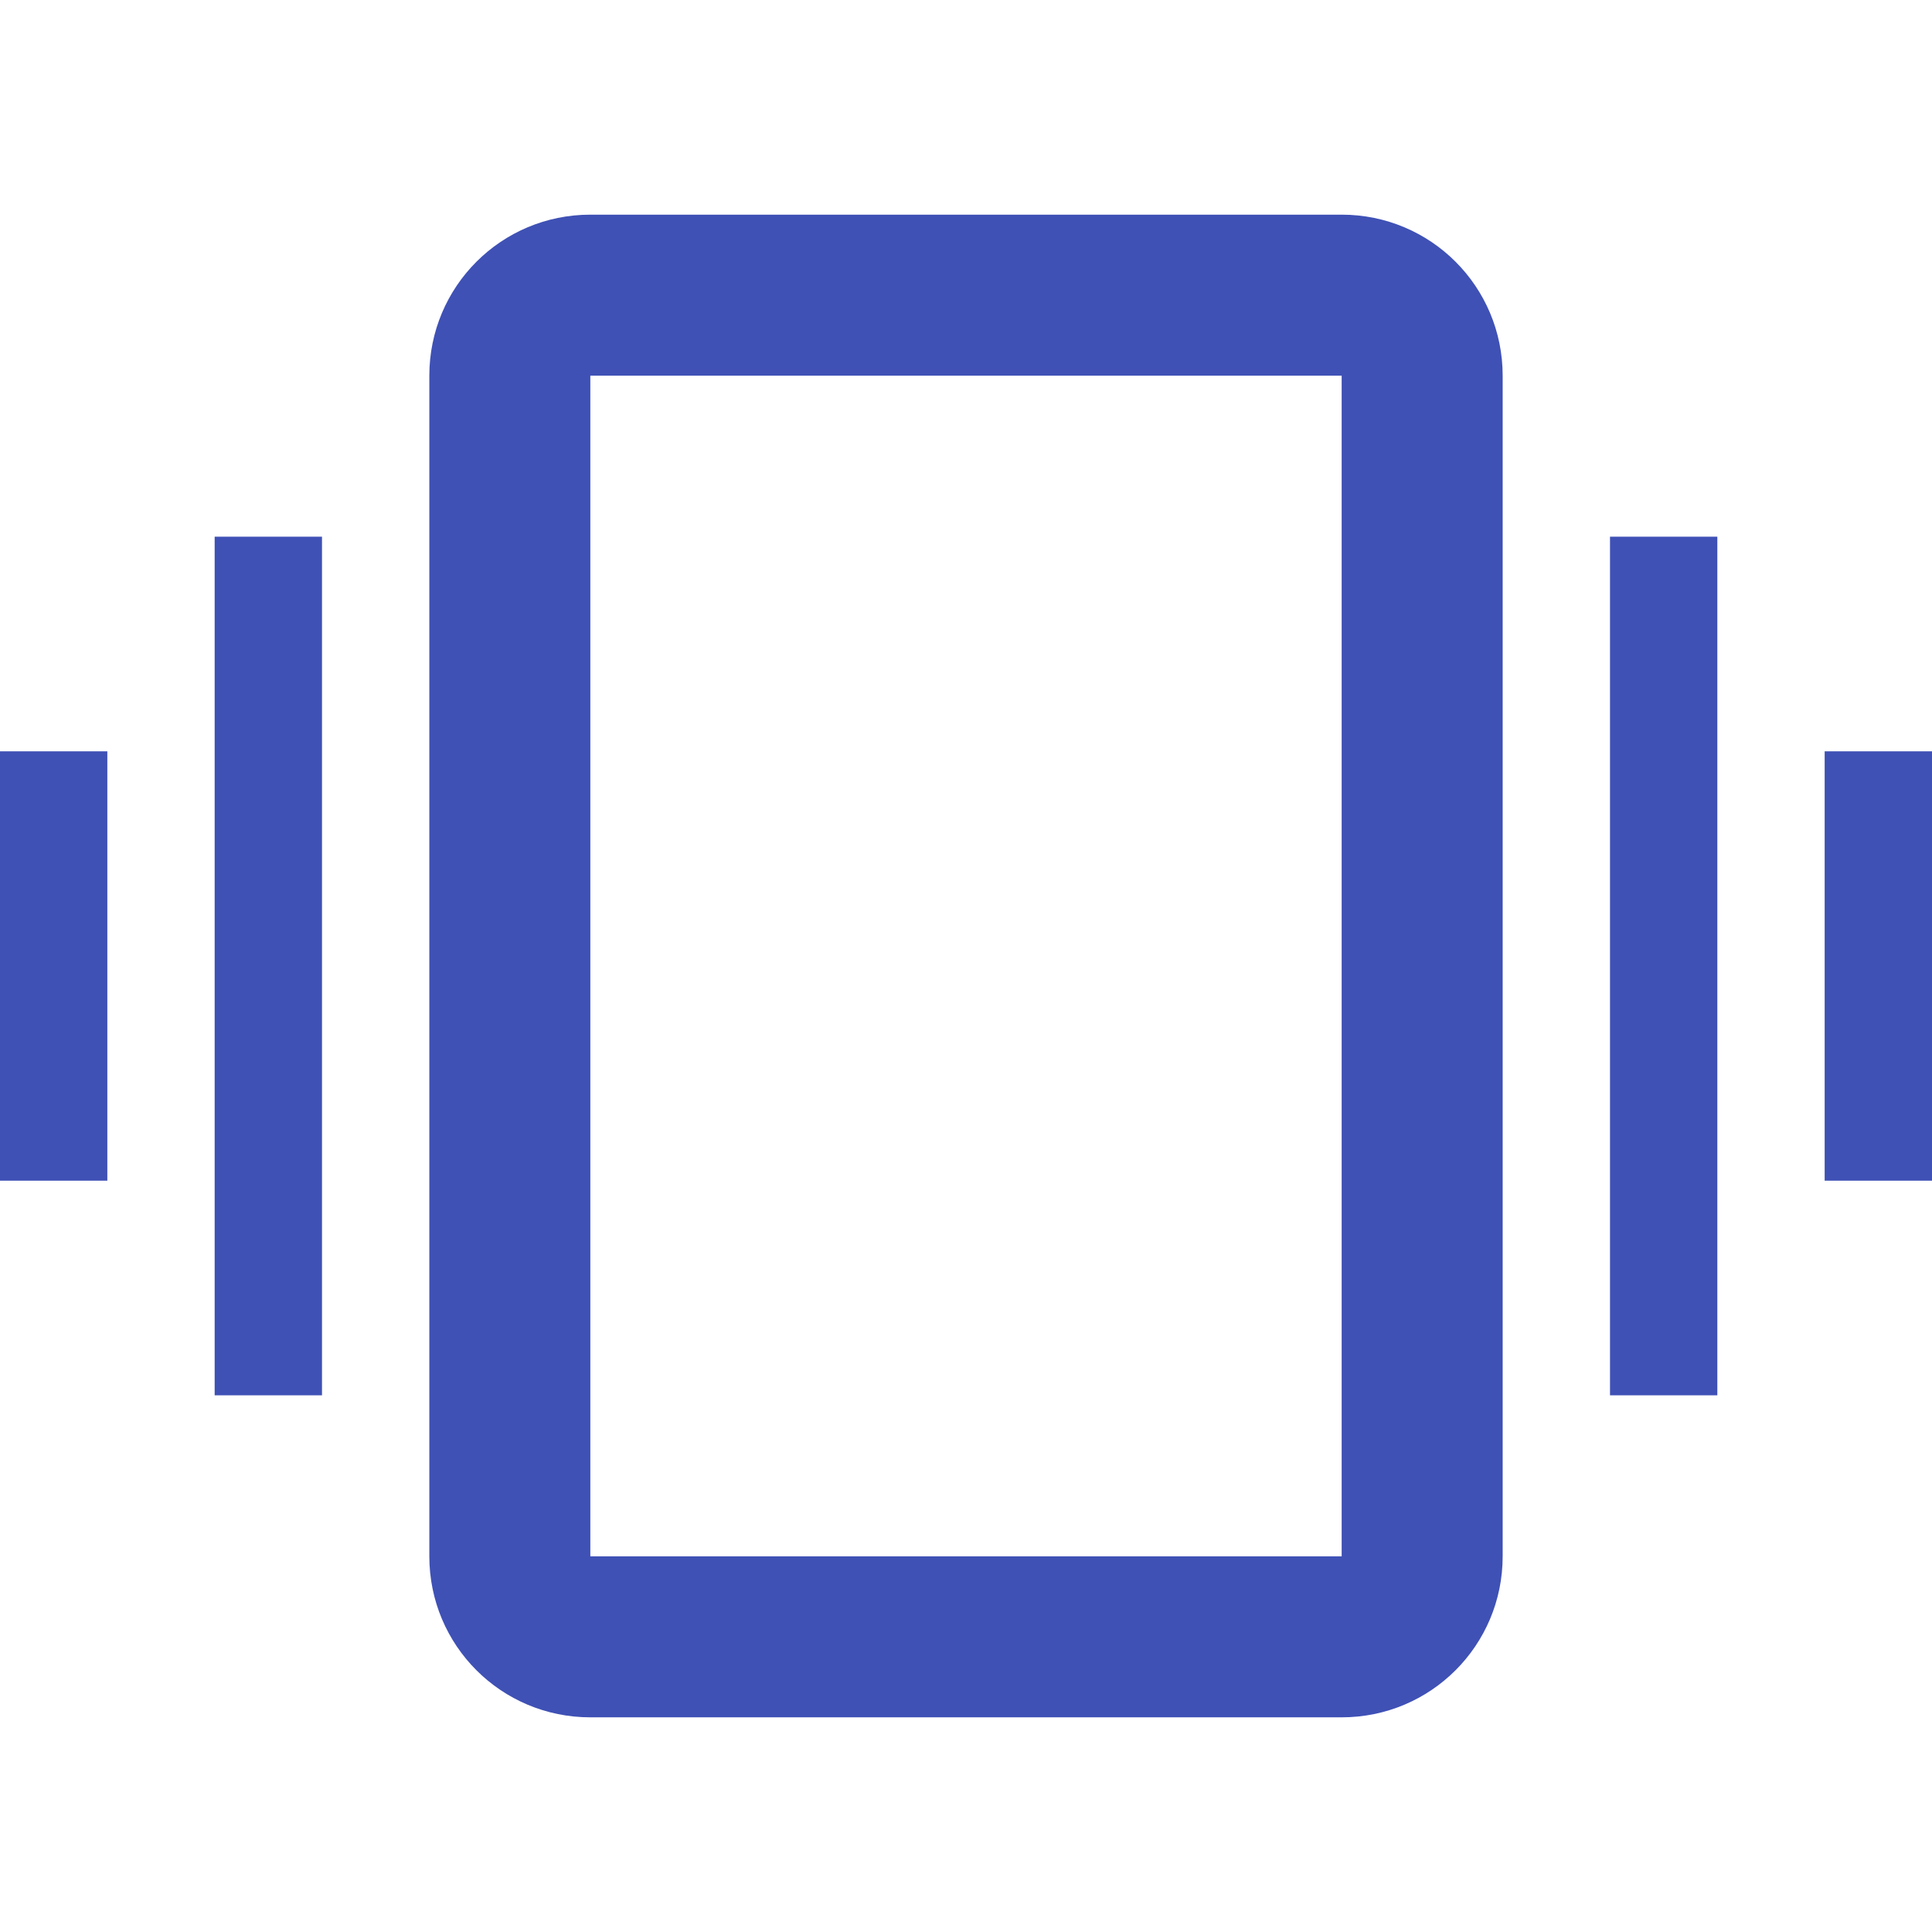 <svg fill="#3F51B5" xmlns="http://www.w3.org/2000/svg" width="18" height="18" viewBox="0 0 18 18"><path d="M0 11h1V7H0v4zm2 2h1V5H2v8zm15-6v4h1V7h-1zm-2 6h1V5h-1v8zM12.5 2h-7C4.67 2 4 2.67 4 3.5v11c0 .83.67 1.5 1.5 1.5h7c.83 0 1.5-.67 1.5-1.5v-11c0-.83-.67-1.5-1.5-1.5zm0 12.5h-7v-11h7v11z"/></svg>